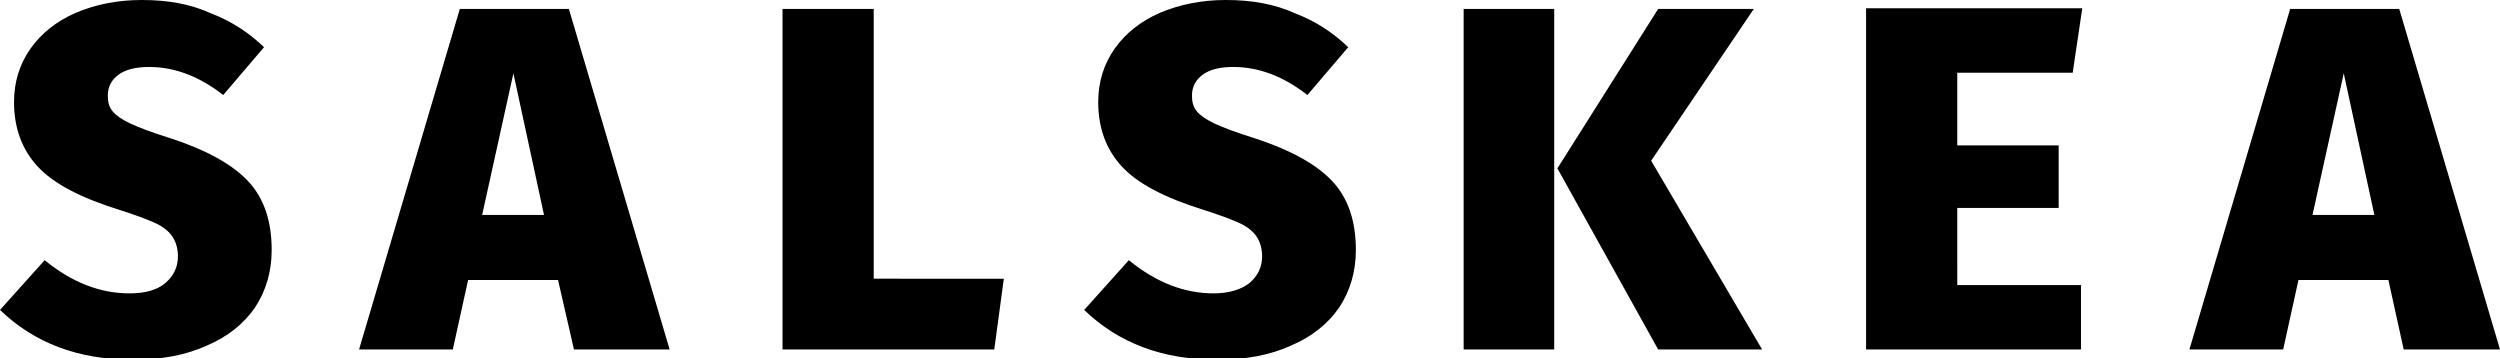 <svg version="1.1" id="Layer_1" xmlns="http://www.w3.org/2000/svg" xmlns:xlink="http://www.w3.org/1999/xlink" x="0px" y="0px" viewBox="0 0 392 56.2" style="enable-background:new 0 0 392 56.2;" xml:space="preserve"><title>Salskea Oy</title>
<g>
	<path d="M367.5,11.5l4.8,22.2h-9.7L367.5,11.5z M392,54.8L376.2,1.4h-17.1l-15.8,53.4H358l2.4-10.9h14.1l2.4,10.9H392z M292.6,1.4
		v53.4h33.7V44.7h-19.4V32.6h15.9v-9.8h-15.9V11.4H325l1.5-10.1H292.6z M260,1.4l-15.8,25l15.8,28.4h16.3l-17.4-29.6l16.1-23.8H260z
		 M229.5,54.8h14.2V1.4h-14.2V54.8z M192.2,0c-3.8,0-7.2,0.7-10.3,2c-3,1.3-5.4,3.2-7.1,5.6c-1.7,2.4-2.6,5.2-2.6,8.4
		c0,4,1.2,7.4,3.7,10.1c2.5,2.7,6.7,4.9,12.8,6.8c2.5,0.8,4.4,1.5,5.7,2.1c1.3,0.6,2.2,1.4,2.7,2.2s0.8,1.8,0.8,3
		c0,1.7-0.7,3.1-2,4.2c-1.3,1-3.2,1.6-5.6,1.6c-4.6,0-9-1.7-13.3-5.2l-7,7.8c5.4,5.2,12.3,7.8,20.8,7.8c4.5,0,8.3-0.7,11.6-2.2
		c3.3-1.4,5.8-3.4,7.6-6c1.7-2.6,2.6-5.6,2.6-9c0-4.7-1.3-8.3-3.8-10.9c-2.5-2.6-6.5-4.8-12-6.6c-2.9-0.9-5-1.7-6.3-2.3
		c-1.3-0.6-2.3-1.3-2.8-1.9c-0.6-0.7-0.8-1.5-0.8-2.5c0-1.4,0.6-2.5,1.7-3.3c1.1-0.8,2.7-1.2,4.8-1.2c4,0,7.9,1.5,11.6,4.4l6.4-7.5
		c-2.5-2.4-5.2-4.1-8.3-5.3C199.8,0.6,196.2,0,192.2,0 M122.7,1.4v53.4h33.2l1.5-11.1H137V1.4H122.7z M80.5,11.5l4.8,22.2h-9.7
		L80.5,11.5z M105,54.8L89.2,1.4H72.1L56.3,54.8H71l2.4-10.9h14.1L90,54.8H105z M22.2,0C18.4,0,15,0.7,11.9,2
		c-3,1.3-5.4,3.2-7.1,5.6c-1.7,2.4-2.6,5.2-2.6,8.4c0,4,1.2,7.4,3.7,10.1c2.5,2.7,6.7,4.9,12.8,6.8c2.5,0.8,4.4,1.5,5.7,2.1
		c1.3,0.6,2.2,1.4,2.7,2.2c0.5,0.8,0.8,1.8,0.8,3c0,1.7-0.7,3.1-2,4.2s-3.2,1.6-5.6,1.6c-4.6,0-9-1.7-13.3-5.2l-7,7.8
		c5.4,5.2,12.3,7.8,20.8,7.8c4.5,0,8.3-0.7,11.6-2.2c3.3-1.4,5.8-3.4,7.6-6c1.7-2.6,2.6-5.6,2.6-9c0-4.7-1.3-8.3-3.8-10.9
		c-2.5-2.6-6.5-4.8-12-6.6c-2.9-0.9-5-1.7-6.3-2.3c-1.3-0.6-2.3-1.3-2.8-1.9c-0.6-0.7-0.8-1.5-0.8-2.5c0-1.4,0.6-2.5,1.7-3.3
		c1.1-0.8,2.7-1.2,4.8-1.2c4,0,7.9,1.5,11.6,4.4l6.4-7.5c-2.5-2.4-5.2-4.1-8.3-5.3C29.8,0.6,26.3,0,22.2,0"></path>
</g>
</svg>